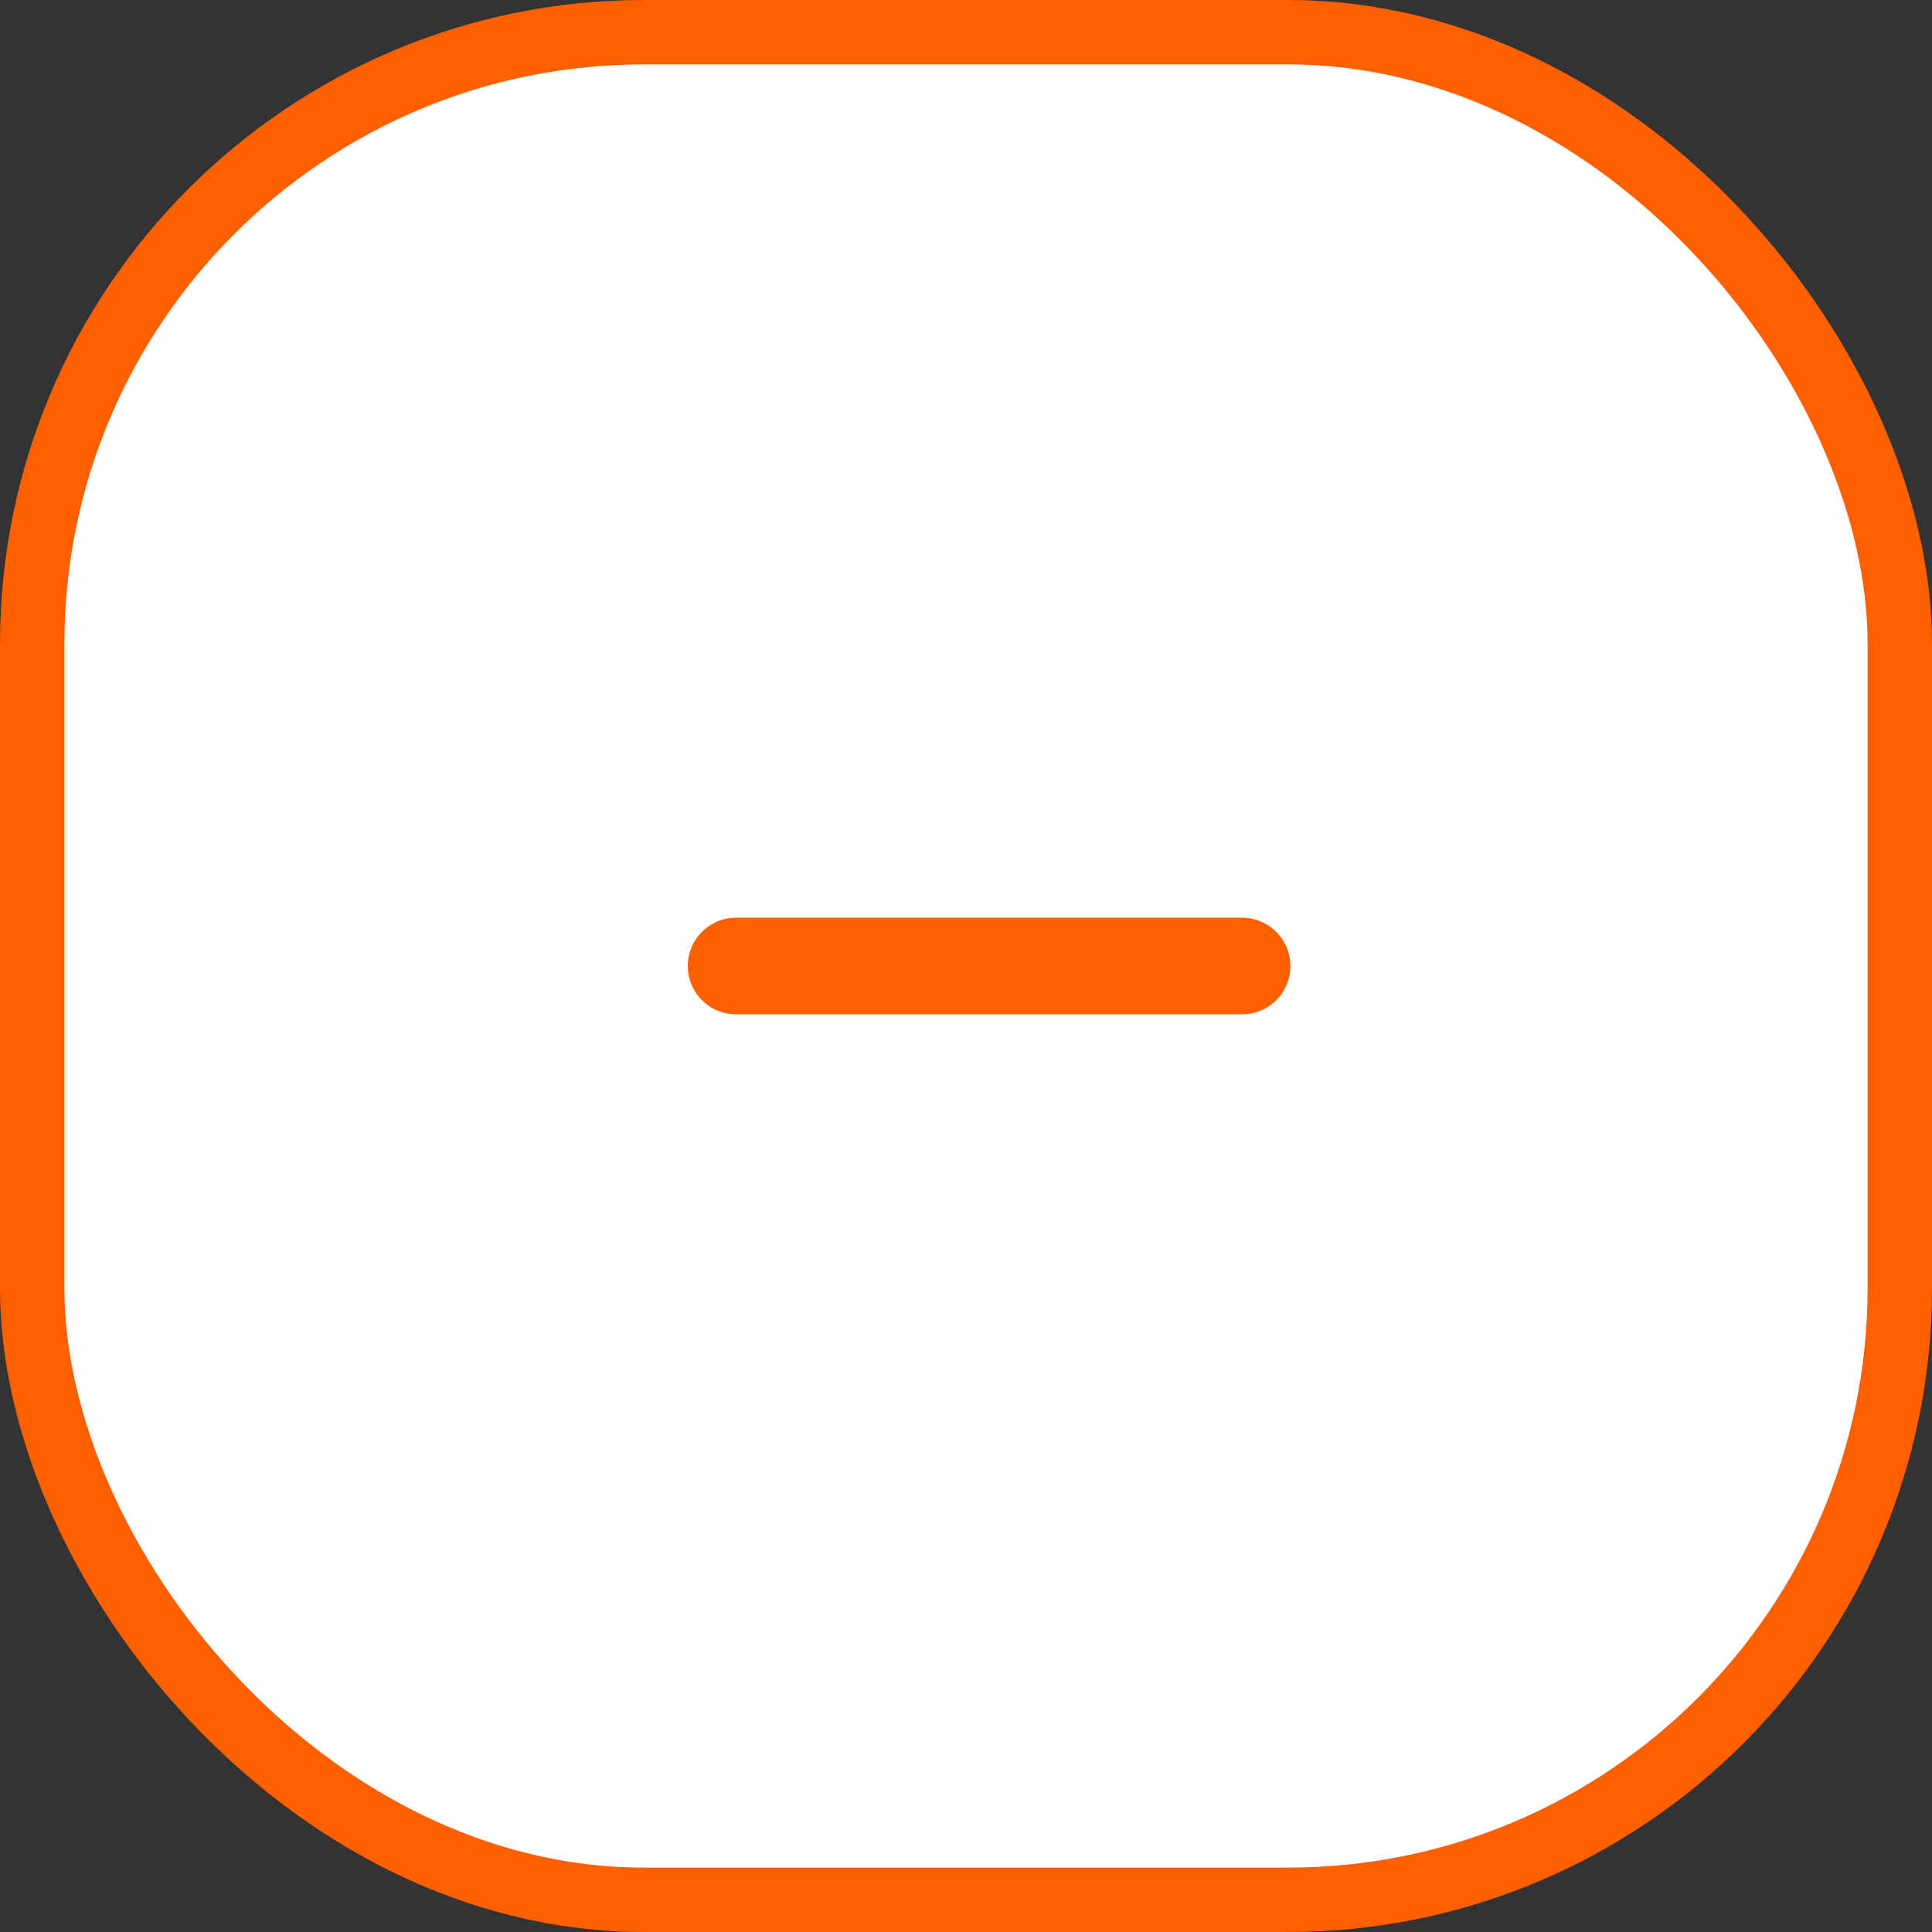 <svg width="30" height="30" viewBox="0 0 30 30" fill="none" xmlns="http://www.w3.org/2000/svg">
<rect x="0" y="0" width="30" height="30" fill="#333333" stroke="none"/>
<rect x="0.5" y="0.5" width="29" height="29" rx="9.5" fill="white" stroke="#FE5F00"/>
<path d="M19.287 15L11.43 15" stroke="#FE5F00" stroke-width="1.5" stroke-linecap="round"/>
</svg>
